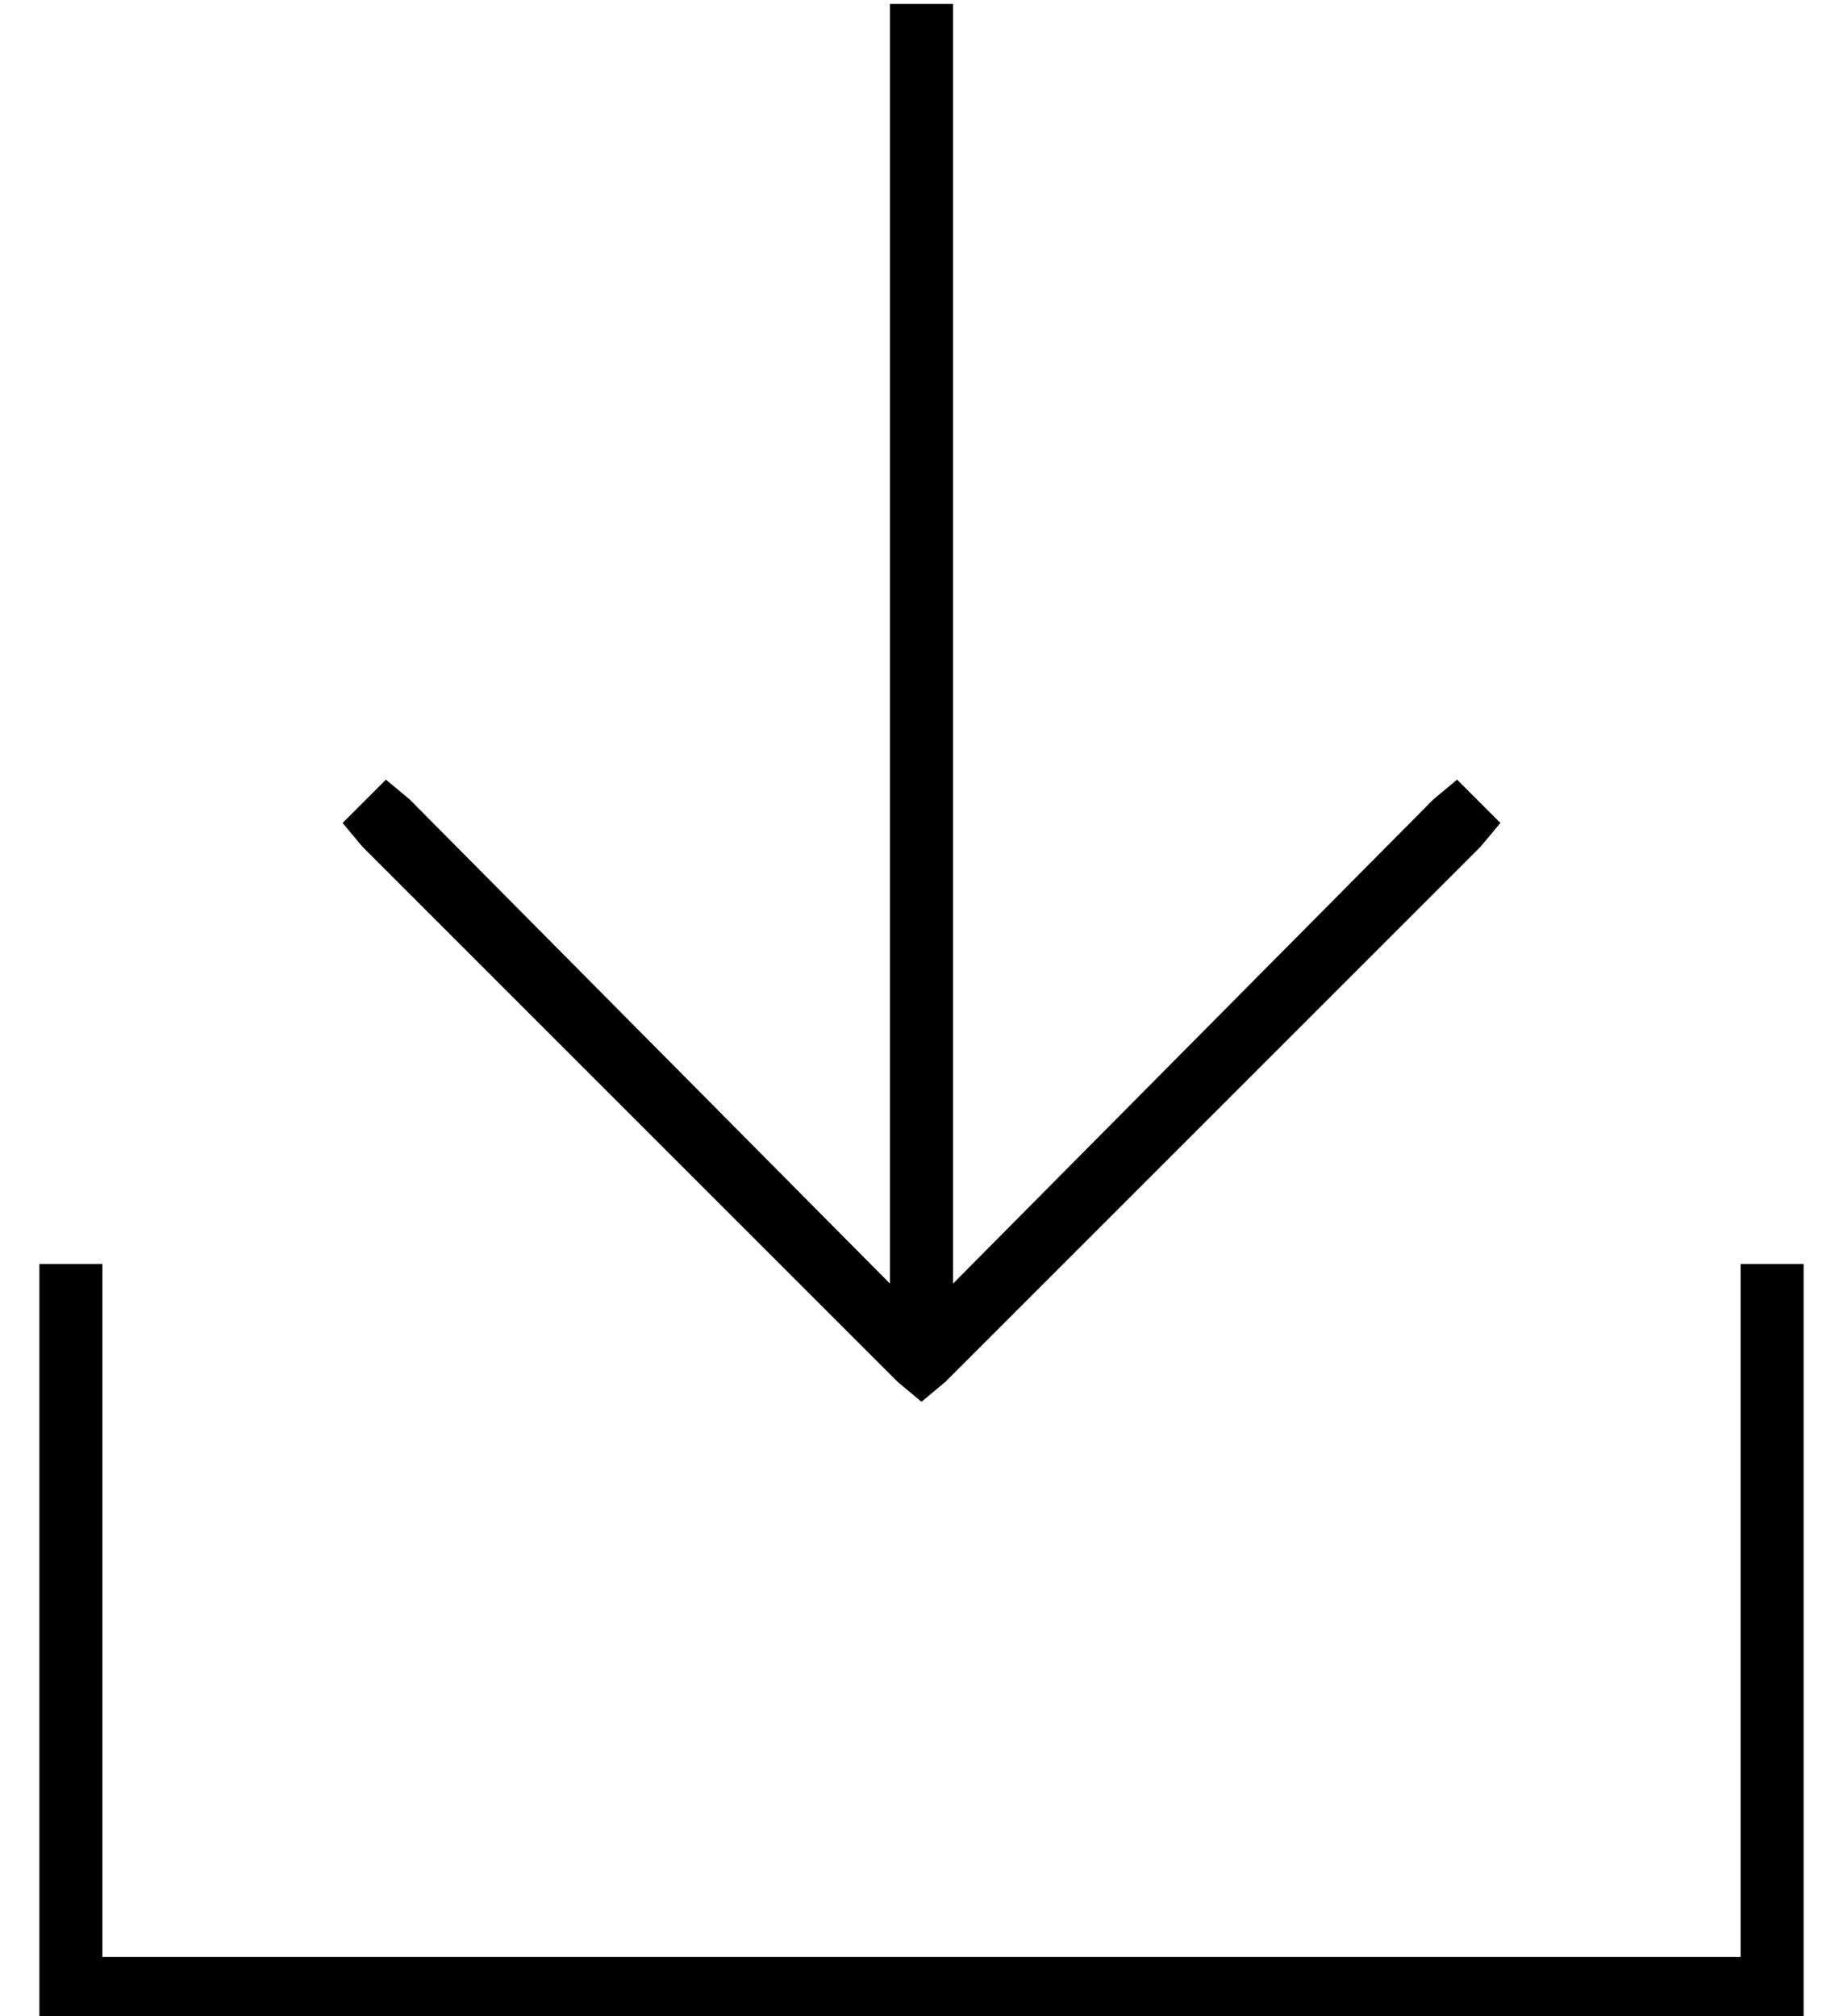 <?xml version="1.0" standalone="no"?>
<!DOCTYPE svg PUBLIC "-//W3C//DTD SVG 1.1//EN" "http://www.w3.org/Graphics/SVG/1.1/DTD/svg11.dtd" >
<svg xmlns="http://www.w3.org/2000/svg" xmlns:xlink="http://www.w3.org/1999/xlink" version="1.1" viewBox="-10 -40 468 512">
   <path fill="currentColor"
d="M230 311l-6 5l6 -5l-6 5l-6 -5v0l-136 -136v0l-5 -6v0l11 -11v0l6 5v0l122 123v0v-317v0v-8v0h16v0v8v0v317v0l122 -123v0l6 -5v0l11 11v0l-5 6v0l-136 136v0zM16 289v168v-168v168h416v0v-168v0v-8v0h16v0v8v0v176v0v8v0h-8h-440v-8v0v-176v0v-8v0h16v0v8v0z" />
</svg>
